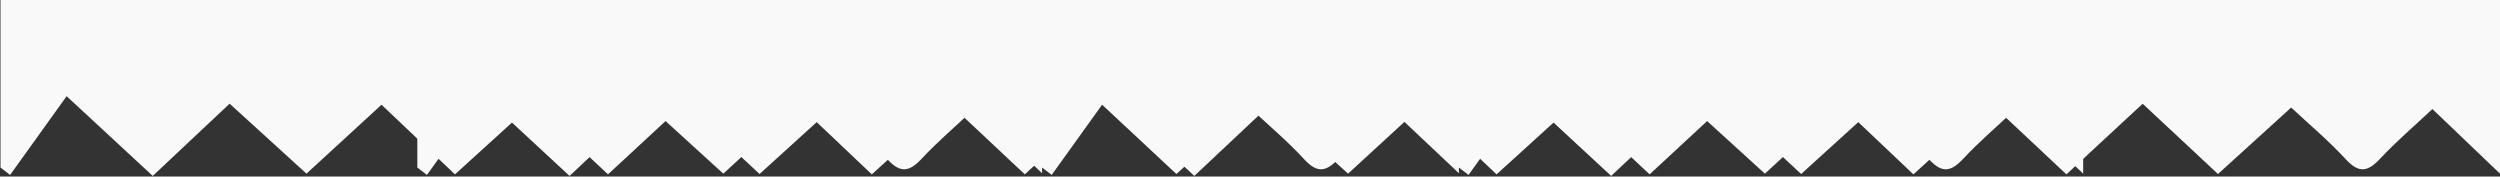 <svg width="354" height="25" viewBox="0 0 354 25" fill="none" xmlns="http://www.w3.org/2000/svg">
<rect x="0" y="0" width="354" height="25" fill="#333333" stroke="none"/>
<g clip-path="url(#clip0_1764_870)">
<path d="M285.403 15.44C282.782 17.91 280.261 20.05 278.03 22.44C276.29 24.31 275.029 24.6 273.158 22.57C270.807 20.02 268.156 17.78 265.405 15.23L255.041 24.64L244.377 14.69L233.583 24.69L222.918 14.69L211.914 24.69L201.51 14.83L190.886 24.59L180.001 14.68L169.117 24.91C165.266 21.34 161.774 18.1 156.922 13.62L148.919 24.77L147.559 23.72V24.53L137.915 15.44C135.294 17.91 132.773 20.05 130.542 22.44C128.801 24.31 127.541 24.6 125.67 22.57C123.319 20.02 120.668 17.78 117.917 15.23L107.553 24.64L96.889 14.69L86.094 24.69L75.43 14.69L64.426 24.69L54.022 14.83L43.397 24.59L32.513 14.68L21.629 24.91C17.777 21.34 14.286 18.1 9.434 13.62L1.431 24.77L0.07 23.72V-0.05H294.977V24.59L285.403 15.44Z" fill="#F9F9F9"/>
</g>
<g clip-path="url(#clip1_1764_870)">
<path d="M344.427 15.44C341.806 17.91 339.285 20.05 337.054 22.44C335.313 24.31 334.053 24.6 332.182 22.57C329.831 20.02 327.18 17.78 324.429 15.23L314.065 24.64L303.4 14.69L292.606 24.69L281.942 14.69L270.938 24.69L260.533 14.83L249.909 24.59L239.025 14.68L228.141 24.91C224.289 21.34 220.798 18.1 215.946 13.62L207.943 24.77L206.582 23.72V24.53L196.938 15.44C194.317 17.91 191.796 20.05 189.565 22.44C187.825 24.31 186.564 24.6 184.693 22.57C182.342 20.02 179.691 17.78 176.94 15.23L166.576 24.64L155.912 14.69L145.118 24.69L134.454 14.69L123.449 24.69L113.045 14.83L102.421 24.59L91.537 14.68L80.652 24.91C76.801 21.34 73.309 18.1 68.457 13.62L60.454 24.77L59.094 23.72V-0.05H354V24.59L344.427 15.44Z" fill="#F9F9F9"/>
</g>
<defs>
<clipPath id="clip0_1764_870">
<rect width="294.977" height="24.97" fill="white" transform="matrix(1 0 0 -1 0 24.97)"/>
</clipPath>
<clipPath id="clip1_1764_870">
<rect width="294.977" height="24.97" fill="white" transform="matrix(1 0 0 -1 59.023 24.97)"/>
</clipPath>
</defs>
</svg>
